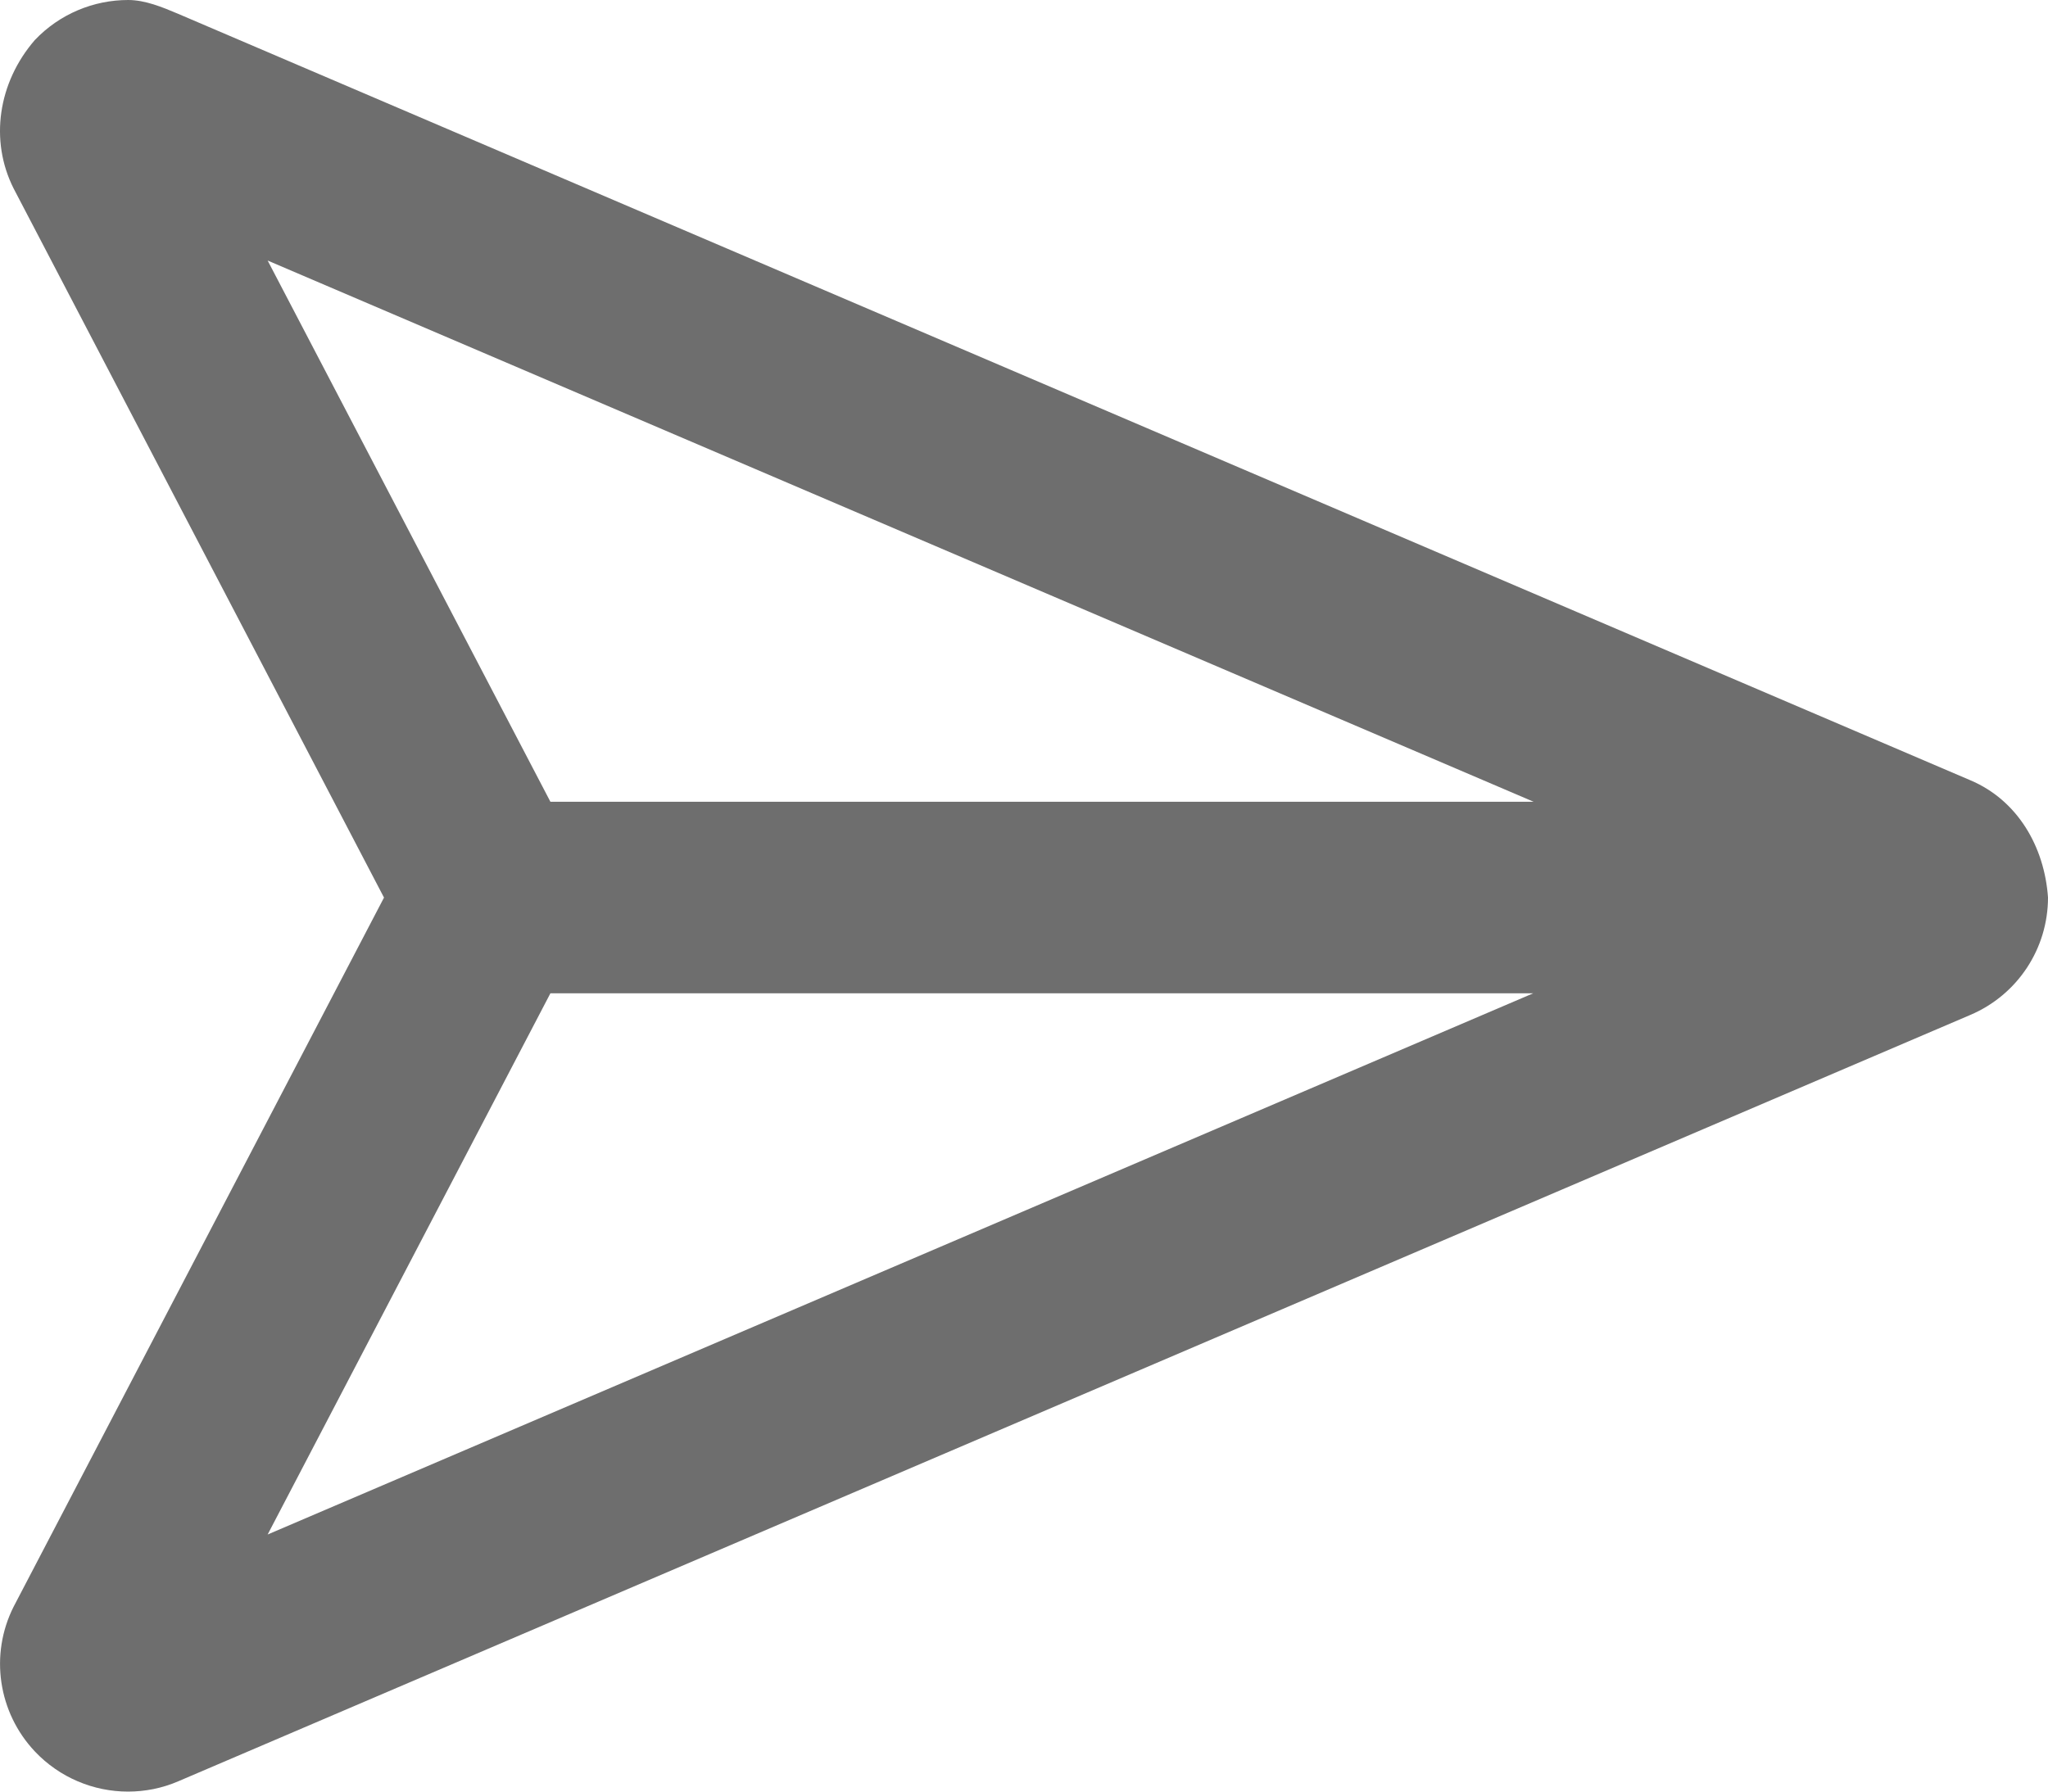 <svg width="16" height="14" viewBox="0 0 16 14" fill="none" xmlns="http://www.w3.org/2000/svg">
<path d="M15.393 6.097L1.394 0.109C1.267 0.055 1.133 0 1.001 0C0.731 0 0.466 0.109 0.272 0.313C-0.016 0.646 -0.082 1.098 0.106 1.472L3 7.014L0.106 12.556C-0.082 12.93 -0.015 13.382 0.273 13.687C0.466 13.891 0.731 14 1 14C1.133 14 1.267 13.974 1.394 13.919L15.393 7.931C15.762 7.774 16 7.413 16 7.013C15.972 6.615 15.762 6.253 15.393 6.097ZM2.091 2.036L11.981 6.265H4.3L2.091 2.036ZM4.3 7.762H11.978L2.091 11.991L4.3 7.762Z" fill="#6E6E6E"/>
</svg>
